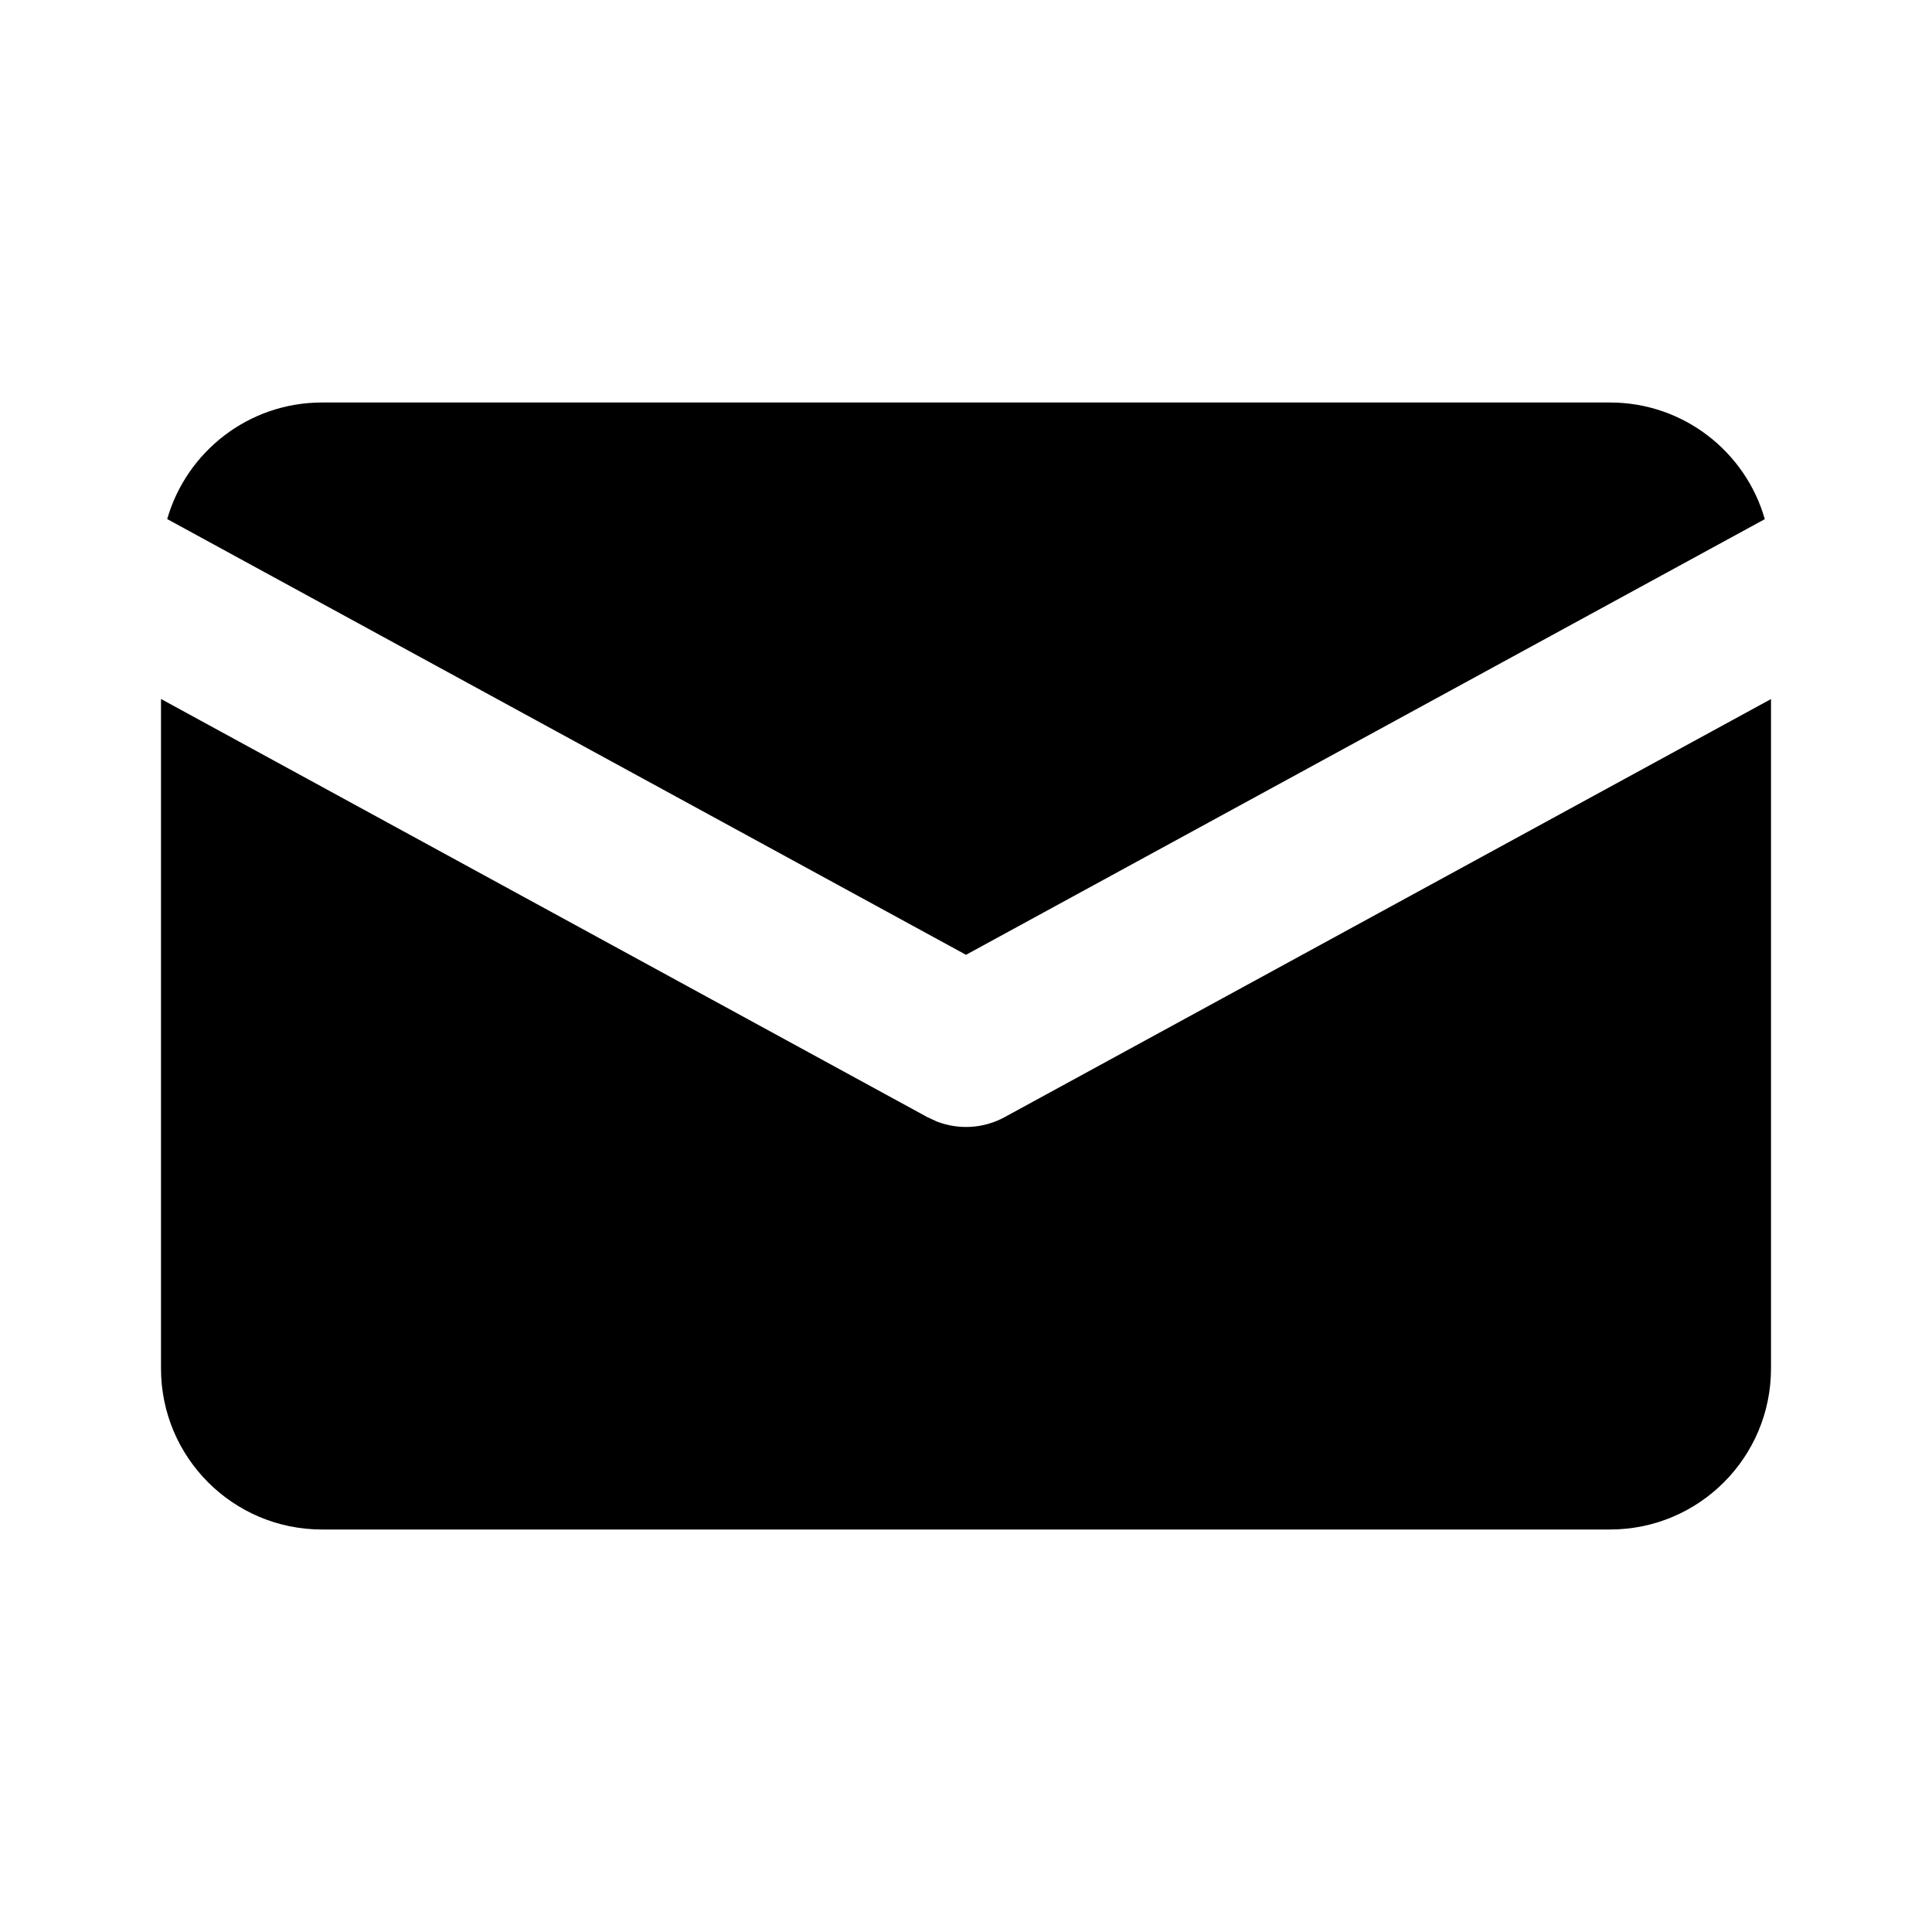 <svg xmlns="http://www.w3.org/2000/svg" width="24" height="24" viewBox="0 0 24 24">
  <path d="M2,8.683 L11.521,13.878 L11.636,13.931 C11.909,14.038 12.218,14.02 12.479,13.878 L12.479,13.878 L22,8.684 L22,17 C22,18.105 21.105,19 20,19 L4,19 C2.895,19 2,18.105 2,17 L2,8.683 Z M20,5 C20.913,5 21.684,5.612 21.923,6.449 L12,11.861 L2.077,6.448 C2.317,5.612 3.087,5 4,5 L20,5 Z"/>
</svg>
